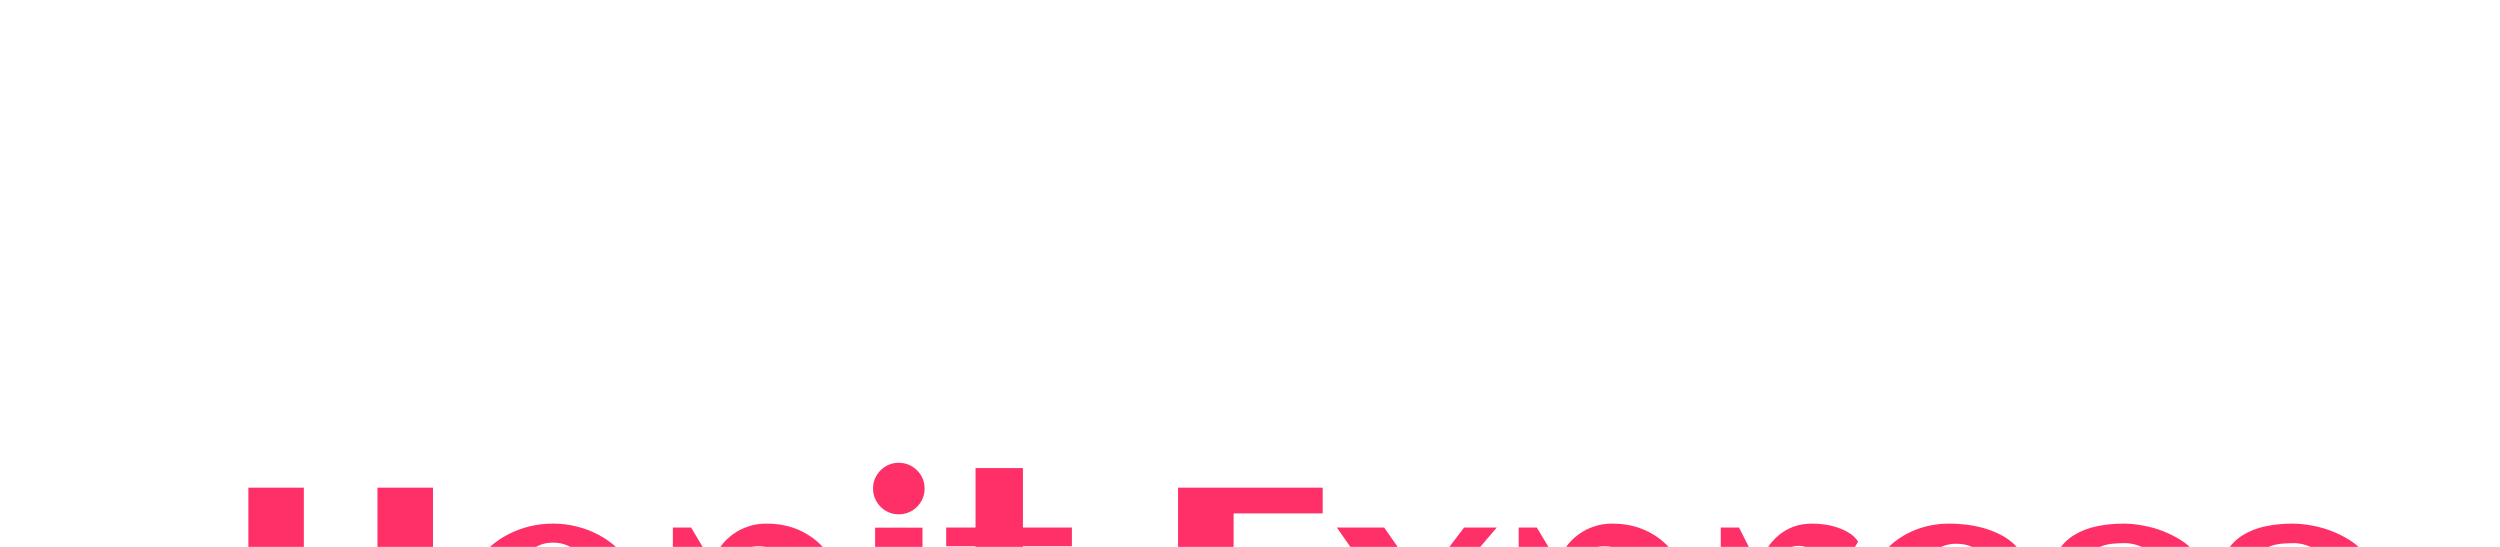 <?xml version="1.0" encoding="utf-8"?>
<svg xmlns="http://www.w3.org/2000/svg" style="margin: auto;  display: block; shape-rendering: auto;" width="288" height="63" preserveAspectRatio="xMidYMid">
<style type="text/css">
  text {
    text-anchor: middle; font-size: 33px; opacity: 0;
  }
</style>
<g style="transform-origin:144px 31.5px;transform:scale(1)">
<g transform="translate(144,31.5)">
  <g transform="translate(4,38)"><g class="path" style="transform: matrix(1, 0, 0, 1, 0, 0); transform-origin: -108.752px -1.72px 0px; animation: 3.704s linear -0.325s infinite normal forwards running bounce-47a4c70d-9b0f-4429-bbeb-8e6572b54a15;"><path d="M9.02-10.12L9.02 0L2.63 0L2.63-23.20L9.02-23.20L9.02-13.07L17.50-13.07L17.50-23.20L23.90-23.20L23.90 0L17.50 0L17.50-10.12L9.02-10.12" fill="#ff3067" stroke="none" stroke-width="none" transform="translate(-122.017,9.88)" style="fill: rgb(255, 48, 103);"></path></g><g class="path" style="transform: matrix(1, 0, 0, 1, 0, 0); transform-origin: -84.302px 0.535px 0px; animation: 3.704s linear -0.595s infinite normal forwards running bounce-47a4c70d-9b0f-4429-bbeb-8e6572b54a15;"><path d="M48.10-9.35L48.10-9.35L48.10-9.35Q48.10-7.90 47.71-6.62L47.71-6.62L47.71-6.62Q47.32-5.35 46.64-4.27L46.64-4.27L46.64-4.27Q45.96-3.19 44.99-2.33L44.99-2.33L44.99-2.33Q44.02-1.47 42.87-0.87L42.87-0.87L42.87-0.87Q41.72-0.27 40.40 0.05L40.40 0.05L40.40 0.05Q39.09 0.37 37.71 0.37L37.71 0.37L37.71 0.37Q36.32 0.37 35.01 0.05L35.01 0.05L35.01 0.05Q33.71-0.27 32.56-0.87L32.56-0.87L32.56-0.87Q31.40-1.47 30.44-2.33L30.44-2.33L30.44-2.33Q29.47-3.19 28.79-4.27L28.79-4.27L28.79-4.27Q28.10-5.35 27.71-6.63L27.71-6.63L27.71-6.63Q27.33-7.91 27.33-9.35L27.33-9.35L27.33-9.35Q27.33-10.78 27.71-12.06L27.71-12.06L27.71-12.06Q28.10-13.34 28.79-14.42L28.79-14.42L28.79-14.42Q29.47-15.50 30.44-16.36L30.44-16.36L30.44-16.36Q31.40-17.23 32.56-17.82L32.56-17.82L32.56-17.82Q33.71-18.42 35.01-18.74L35.01-18.74L35.01-18.74Q36.32-19.06 37.71-19.06L37.71-19.06L37.71-19.06Q39.09-19.06 40.40-18.74L40.40-18.74L40.40-18.74Q41.72-18.42 42.87-17.82L42.87-17.82L42.87-17.82Q44.02-17.23 44.99-16.36L44.99-16.36L44.99-16.36Q45.96-15.50 46.64-14.42L46.64-14.42L46.64-14.42Q47.32-13.34 47.71-12.06L47.71-12.06L47.71-12.06Q48.10-10.78 48.10-9.35zM42.56-9.35L42.56-9.35L42.56-9.35Q42.56-10.12 42.47-10.98L42.47-10.98L42.47-10.98Q42.38-11.84 42.17-12.67L42.17-12.67L42.17-12.67Q41.96-13.50 41.60-14.27L41.60-14.27L41.60-14.27Q41.23-15.03 40.70-15.61L40.70-15.61L40.70-15.61Q40.17-16.18 39.43-16.52L39.43-16.52L39.43-16.52Q38.69-16.87 37.71-16.87L37.71-16.87L37.71-16.87Q36.77-16.87 36.05-16.52L36.05-16.52L36.05-16.52Q35.32-16.16 34.78-15.57L34.78-15.57L34.78-15.57Q34.24-14.99 33.88-14.21L33.88-14.21L33.88-14.21Q33.52-13.44 33.29-12.61L33.29-12.61L33.29-12.61Q33.06-11.78 32.97-10.93L32.97-10.93L32.97-10.93Q32.87-10.09 32.87-9.35L32.87-9.35L32.87-9.35Q32.87-8.60 32.97-7.76L32.97-7.76L32.97-7.76Q33.06-6.91 33.29-6.07L33.29-6.07L33.29-6.07Q33.52-5.24 33.88-4.47L33.88-4.47L33.88-4.47Q34.24-3.71 34.78-3.12L34.78-3.12L34.78-3.12Q35.32-2.53 36.05-2.18L36.05-2.18L36.05-2.18Q36.77-1.82 37.71-1.82L37.71-1.82L37.71-1.82Q38.67-1.82 39.41-2.17L39.41-2.17L39.41-2.17Q40.15-2.51 40.69-3.09L40.69-3.09L40.69-3.09Q41.23-3.67 41.59-4.43L41.59-4.43L41.59-4.43Q41.94-5.19 42.16-6.03L42.16-6.03L42.16-6.03Q42.38-6.86 42.47-7.72L42.47-7.72L42.47-7.72Q42.56-8.57 42.56-9.35" fill="#ff3067" stroke="none" stroke-width="none" transform="translate(-122.017,9.88)" style="fill: rgb(255, 48, 103);"></path></g><g class="path" style="transform: matrix(1, 0, 0, 1, 0, 0); transform-origin: -60.592px 4.645px 0px; animation: 3.704s linear -0.65s infinite normal forwards running bounce-47a4c70d-9b0f-4429-bbeb-8e6572b54a15;"><path d="M71.32-9.35L71.32-9.35L71.32-9.35Q71.32-7.32 70.71-5.54L70.71-5.54L70.71-5.54Q70.09-3.77 68.93-2.46L68.93-2.46L68.93-2.46Q67.77-1.14 66.10-0.39L66.10-0.39L66.10-0.39Q64.42 0.37 62.29 0.37L62.29 0.37L62.29 0.37Q60.67 0.37 59.30-0.27L59.30-0.27L59.30-0.27Q57.94-0.90 56.98-2.22L56.98-2.22L56.98 8.59L51.53 8.59L51.53-18.61L53.63-18.61L56.04-14.57L56.04-14.57Q56.40-15.58 57.02-16.41L57.02-16.41L57.02-16.41Q57.64-17.24 58.45-17.83L58.45-17.83L58.45-17.83Q59.26-18.42 60.24-18.74L60.24-18.74L60.24-18.74Q61.21-19.06 62.29-19.06L62.29-19.06L62.29-19.06Q64.42-19.06 66.10-18.30L66.10-18.30L66.10-18.30Q67.77-17.55 68.93-16.23L68.93-16.23L68.93-16.23Q70.09-14.92 70.71-13.15L70.71-13.15L70.71-13.15Q71.32-11.38 71.32-9.35zM65.79-9.35L65.79-9.35L65.79-9.35Q65.79-10.05 65.72-10.85L65.72-10.85L65.72-10.85Q65.65-11.65 65.47-12.44L65.47-12.44L65.47-12.44Q65.29-13.23 64.98-13.95L64.98-13.95L64.98-13.95Q64.66-14.68 64.18-15.24L64.18-15.24L64.18-15.24Q63.70-15.79 63.01-16.12L63.01-16.12L63.01-16.12Q62.33-16.45 61.42-16.45L61.42-16.45L61.42-16.45Q60.49-16.45 59.80-16.13L59.80-16.13L59.80-16.13Q59.12-15.81 58.63-15.25L58.63-15.25L58.63-15.25Q58.14-14.70 57.82-13.98L57.82-13.98L57.82-13.98Q57.51-13.26 57.33-12.47L57.33-12.47L57.33-12.47Q57.15-11.68 57.08-10.88L57.08-10.88L57.08-10.88Q57.01-10.07 57.01-9.35L57.01-9.35L57.01-9.35Q57.01-8.70 57.11-7.92L57.11-7.92L57.11-7.92Q57.20-7.14 57.41-6.35L57.41-6.35L57.41-6.35Q57.62-5.56 57.96-4.82L57.96-4.82L57.96-4.82Q58.30-4.08 58.79-3.50L58.79-3.50L58.79-3.50Q59.28-2.92 59.93-2.57L59.93-2.57L59.93-2.57Q60.59-2.22 61.42-2.22L61.42-2.22L61.42-2.22Q62.34-2.22 63.02-2.55L63.02-2.55L63.02-2.55Q63.70-2.88 64.18-3.44L64.18-3.44L64.18-3.44Q64.66-4.00 64.98-4.72L64.98-4.72L64.98-4.72Q65.29-5.45 65.47-6.24L65.47-6.24L65.47-6.24Q65.65-7.03 65.72-7.83L65.72-7.83L65.72-7.83Q65.79-8.64 65.79-9.35" fill="#ff3067" stroke="none" stroke-width="none" transform="translate(-122.017,9.88)" style="fill: rgb(255, 48, 103);"></path></g><g class="path" style="transform: matrix(1, 0, 0, 1, 0, 0); transform-origin: -44.457px -13.22px 0px; animation: 3.704s linear -0.217s infinite normal forwards running bounce-47a4c70d-9b0f-4429-bbeb-8e6572b54a15;"><path d="M80.53-23.11L80.53-23.11L80.53-23.11Q80.53-22.49 80.30-21.95L80.30-21.95L80.30-21.95Q80.07-21.40 79.66-21.00L79.66-21.00L79.66-21.00Q79.26-20.59 78.71-20.36L78.71-20.36L78.71-20.36Q78.17-20.13 77.55-20.13L77.55-20.13L77.55-20.13Q76.94-20.13 76.40-20.36L76.40-20.36L76.40-20.36Q75.86-20.59 75.46-21.00L75.46-21.00L75.46-21.00Q75.06-21.40 74.82-21.95L74.82-21.95L74.82-21.95Q74.59-22.49 74.59-23.11L74.59-23.11L74.59-23.11Q74.59-23.72 74.82-24.26L74.82-24.26L74.82-24.26Q75.06-24.80 75.46-25.20L75.46-25.20L75.46-25.20Q75.86-25.60 76.40-25.84L76.40-25.84L76.40-25.84Q76.94-26.07 77.55-26.07L77.55-26.07L77.55-26.07Q78.17-26.07 78.71-25.84L78.71-25.84L78.71-25.84Q79.26-25.60 79.66-25.20L79.66-25.20L79.66-25.20Q80.07-24.80 80.30-24.26L80.30-24.26L80.30-24.26Q80.53-23.72 80.53-23.11" fill="#ff3067" stroke="none" stroke-width="none" transform="translate(-122.017,9.88)" style="fill: rgb(255, 48, 103);"></path></g><g class="path" style="transform: matrix(1, 0, 0, 1, 0, 0); transform-origin: -44.457px 0.585px 0px; animation: 3.704s linear -0.541s infinite normal forwards running bounce-47a4c70d-9b0f-4429-bbeb-8e6572b54a15;"><path d="M80.29-18.59L80.29 0L74.83 0L74.83-18.59L80.29-18.59" fill="#ff3067" stroke="none" stroke-width="none" transform="translate(-122.017,9.88)" style="fill: rgb(255, 48, 103);"></path></g><g class="path" style="transform: matrix(1, 0, 0, 1, 0, 0); transform-origin: -31.757px -2.85px 0px; animation: 3.704s linear 0s infinite normal forwards running bounce-47a4c70d-9b0f-4429-bbeb-8e6572b54a15;"><path d="M91.86-16.45L91.86 0L86.40 0L86.40-16.45L83.02-16.45L83.02-18.61L86.40-18.61L86.40-25.46L91.86-25.46L91.86-18.61L97.50-18.61L97.50-16.45L91.86-16.45" fill="#ff3067" stroke="none" stroke-width="none" transform="translate(-122.017,9.88)" style="fill: rgb(255, 48, 103);"></path></g><g class="path" style="transform: matrix(1, 0, 0, 1, 0, 0); transform-origin: -3.957px -1.72px 0px; animation: 3.704s linear -0.487s infinite normal forwards running bounce-47a4c70d-9b0f-4429-bbeb-8e6572b54a15;"><path d="M126.39-2.96L126.39 0L109.73 0L109.73-23.20L126.39-23.20L126.39-20.24L116.13-20.24L116.13-13.07L124.06-13.07L124.06-10.12L116.13-10.12L116.13-2.96L126.39-2.96" fill="#ff3067" stroke="none" stroke-width="none" transform="translate(-122.017,9.88)" style="fill: rgb(255, 48, 103);"></path></g><g class="path" style="transform: matrix(1, 0, 0, 1, 0, 0); transform-origin: 15.218px 0.575px 0px; animation: 3.704s linear -0.379s infinite normal forwards running bounce-47a4c70d-9b0f-4429-bbeb-8e6572b54a15;"><path d="M139.30-10.26L146.45 0L141.01 0L136.45-6.53L131.79 0L128.02 0L135.03-8.57L128.02-18.61L133.47-18.61L137.88-12.29L142.68-18.61L146.45-18.61L139.30-10.26" fill="#ff3067" stroke="none" stroke-width="none" transform="translate(-122.017,9.88)" style="fill: rgb(255, 48, 103);"></path></g><g class="path" style="transform: matrix(1, 0, 0, 1, 0, 0); transform-origin: 36.843px 4.645px 0px; animation: 3.704s linear -0.271s infinite normal forwards running bounce-47a4c70d-9b0f-4429-bbeb-8e6572b54a15;"><path d="M168.75-9.35L168.75-9.35L168.75-9.35Q168.75-7.32 168.14-5.54L168.14-5.54L168.14-5.54Q167.53-3.77 166.37-2.46L166.37-2.46L166.37-2.46Q165.21-1.14 163.53-0.39L163.53-0.39L163.53-0.39Q161.86 0.37 159.73 0.37L159.73 0.37L159.73 0.37Q158.10 0.37 156.74-0.27L156.74-0.27L156.74-0.27Q155.38-0.90 154.41-2.22L154.41-2.22L154.41 8.59L148.97 8.59L148.97-18.61L151.06-18.61L153.48-14.57L153.48-14.57Q153.83-15.58 154.45-16.41L154.45-16.41L154.45-16.41Q155.07-17.24 155.89-17.83L155.89-17.83L155.89-17.83Q156.70-18.42 157.68-18.74L157.68-18.74L157.68-18.74Q158.65-19.06 159.73-19.06L159.73-19.06L159.73-19.06Q161.86-19.06 163.53-18.30L163.53-18.30L163.53-18.30Q165.21-17.55 166.37-16.23L166.37-16.23L166.37-16.23Q167.53-14.92 168.14-13.15L168.14-13.15L168.14-13.15Q168.75-11.38 168.75-9.35zM163.23-9.35L163.23-9.35L163.23-9.35Q163.23-10.05 163.16-10.85L163.16-10.85L163.16-10.85Q163.08-11.65 162.91-12.44L162.91-12.44L162.91-12.44Q162.73-13.23 162.41-13.95L162.41-13.95L162.41-13.95Q162.10-14.68 161.62-15.24L161.62-15.24L161.62-15.24Q161.13-15.79 160.45-16.12L160.45-16.12L160.45-16.12Q159.76-16.45 158.86-16.45L158.86-16.45L158.86-16.45Q157.93-16.45 157.24-16.13L157.24-16.13L157.24-16.13Q156.56-15.81 156.07-15.25L156.07-15.25L156.07-15.25Q155.57-14.70 155.26-13.98L155.26-13.98L155.26-13.98Q154.95-13.26 154.77-12.47L154.77-12.47L154.77-12.47Q154.59-11.68 154.52-10.88L154.52-10.88L154.52-10.88Q154.45-10.07 154.45-9.35L154.45-9.35L154.45-9.35Q154.45-8.70 154.54-7.92L154.54-7.92L154.54-7.92Q154.64-7.14 154.85-6.35L154.85-6.35L154.85-6.35Q155.06-5.56 155.40-4.82L155.40-4.82L155.40-4.82Q155.73-4.08 156.23-3.50L156.23-3.50L156.23-3.50Q156.72-2.92 157.37-2.57L157.37-2.57L157.37-2.57Q158.02-2.22 158.86-2.22L158.86-2.22L158.86-2.22Q159.78-2.22 160.46-2.55L160.46-2.55L160.46-2.55Q161.13-2.88 161.62-3.44L161.62-3.44L161.62-3.44Q162.10-4.00 162.41-4.72L162.41-4.72L162.41-4.72Q162.73-5.45 162.91-6.24L162.91-6.24L162.91-6.24Q163.08-7.03 163.16-7.83L163.16-7.83L163.16-7.83Q163.23-8.64 163.23-9.35" fill="#ff3067" stroke="none" stroke-width="none" transform="translate(-122.017,9.88)" style="fill: rgb(255, 48, 103);"></path></g><g class="path" style="transform: matrix(1, 0, 0, 1, 0, 0); transform-origin: 58.143px 0.35px 0px; animation: 3.704s linear -0.433s infinite normal forwards running bounce-47a4c70d-9b0f-4429-bbeb-8e6572b54a15;"><path d="M188.07-16.97L188.07-16.97L185.01-11.89L185.01-11.89Q184.82-12.54 184.51-13.34L184.51-13.34L184.51-13.34Q184.21-14.15 183.76-14.85L183.76-14.85L183.76-14.85Q183.30-15.55 182.68-16.02L182.68-16.02L182.68-16.02Q182.05-16.50 181.23-16.50L181.23-16.50L181.23-16.50Q180.47-16.50 179.91-16.11L179.91-16.11L179.91-16.11Q179.36-15.73 178.97-15.11L178.97-15.11L178.97-15.11Q178.58-14.49 178.33-13.70L178.33-13.70L178.33-13.70Q178.08-12.92 177.95-12.13L177.95-12.13L177.95-12.13Q177.81-11.33 177.76-10.59L177.76-10.59L177.76-10.59Q177.71-9.86 177.71-9.33L177.71-9.33L177.71 0L172.25 0L172.25-18.61L174.35-18.61L176.55-14.28L176.55-14.28Q177.00-15.32 177.58-16.20L177.58-16.20L177.58-16.20Q178.16-17.08 178.92-17.72L178.92-17.72L178.92-17.72Q179.68-18.35 180.64-18.71L180.64-18.71L180.64-18.71Q181.60-19.06 182.81-19.06L182.81-19.06L182.81-19.06Q183.43-19.06 184.21-18.96L184.21-18.96L184.21-18.96Q184.98-18.85 185.72-18.60L185.72-18.60L185.72-18.60Q186.46-18.35 187.09-17.95L187.09-17.95L187.09-17.95Q187.72-17.55 188.07-16.97" fill="#ff3067" stroke="none" stroke-width="none" transform="translate(-122.017,9.88)" style="fill: rgb(255, 48, 103);"></path></g><g class="path" style="transform: matrix(1, 0, 0, 1, 0, 0); transform-origin: 76.253px 0.535px 0px; animation: 3.704s linear -0.108s infinite normal forwards running bounce-47a4c70d-9b0f-4429-bbeb-8e6572b54a15;"><path d="M194.34-8.83L194.34-8.83L194.34-8.83Q195.34-8.60 196.34-8.48L196.34-8.48L196.34-8.48Q197.34-8.35 198.35-8.35L198.35-8.35L198.35-8.35Q199.42-8.35 200.33-8.55L200.33-8.55L200.33-8.55Q201.24-8.75 201.91-9.22L201.91-9.22L201.91-9.22Q202.58-9.70 202.96-10.49L202.96-10.49L202.96-10.49Q203.35-11.28 203.35-12.46L203.35-12.46L203.35-12.46Q203.35-13.41 203.09-14.20L203.09-14.20L203.09-14.20Q202.83-14.99 202.33-15.55L202.33-15.55L202.33-15.55Q201.82-16.11 201.08-16.43L201.08-16.43L201.08-16.43Q200.34-16.74 199.35-16.74L199.35-16.74L199.35-16.74Q198.44-16.74 197.70-16.40L197.70-16.40L197.70-16.40Q196.97-16.06 196.41-15.49L196.41-15.49L196.41-15.49Q195.86-14.92 195.46-14.16L195.46-14.16L195.46-14.16Q195.07-13.41 194.81-12.58L194.81-12.58L194.81-12.58Q194.55-11.76 194.44-10.92L194.44-10.92L194.44-10.92Q194.33-10.09 194.33-9.35L194.33-9.35L194.33-9.35Q194.33-9.22 194.33-9.09L194.33-9.09L194.33-9.09Q194.33-8.96 194.34-8.83zM207.76-12.50L207.76-12.50L207.76-12.50Q207.76-11.36 207.39-10.47L207.39-10.47L207.39-10.47Q207.02-9.57 206.39-8.89L206.39-8.89L206.39-8.89Q205.75-8.22 204.91-7.75L204.91-7.75L204.91-7.75Q204.07-7.28 203.12-6.99L203.12-6.99L203.12-6.99Q202.17-6.69 201.17-6.56L201.17-6.56L201.17-6.56Q200.16-6.43 199.21-6.43L199.21-6.43L199.21-6.43Q198-6.43 196.82-6.60L196.82-6.60L196.82-6.60Q195.65-6.77 194.50-7.14L194.50-7.14L194.50-7.14Q194.68-6.07 195.07-5.12L195.07-5.12L195.07-5.12Q195.45-4.16 196.10-3.44L196.10-3.44L196.10-3.44Q196.74-2.72 197.69-2.30L197.69-2.30L197.69-2.30Q198.63-1.89 199.92-1.89L199.92-1.89L199.92-1.89Q200.77-1.89 201.54-2.14L201.54-2.14L201.54-2.14Q202.32-2.40 202.96-2.87L202.96-2.87L202.96-2.87Q203.61-3.34 204.10-3.98L204.10-3.98L204.10-3.98Q204.59-4.62 204.90-5.41L204.90-5.41L207.25-4.54L207.25-4.54Q206.72-3.27 205.79-2.34L205.79-2.34L205.79-2.34Q204.86-1.42 203.70-0.81L203.70-0.81L203.70-0.81Q202.53-0.21 201.21 0.08L201.21 0.08L201.21 0.08Q199.90 0.37 198.61 0.37L198.61 0.37L198.61 0.37Q196.49 0.37 194.68-0.35L194.68-0.35L194.68-0.35Q192.88-1.06 191.57-2.35L191.57-2.35L191.57-2.35Q190.27-3.64 189.52-5.43L189.52-5.43L189.52-5.43Q188.78-7.22 188.78-9.35L188.78-9.35L188.78-9.35Q188.78-11.47 189.52-13.26L189.52-13.26L189.52-13.26Q190.27-15.05 191.57-16.34L191.57-16.34L191.57-16.34Q192.88-17.63 194.68-18.34L194.68-18.34L194.68-18.34Q196.49-19.06 198.61-19.06L198.61-19.06L198.61-19.06Q199.64-19.06 200.72-18.92L200.72-18.92L200.72-18.92Q201.80-18.77 202.82-18.46L202.82-18.46L202.82-18.46Q203.83-18.14 204.74-17.64L204.74-17.64L204.74-17.64Q205.64-17.14 206.31-16.41L206.31-16.41L206.31-16.41Q206.98-15.68 207.37-14.71L207.37-14.71L207.37-14.71Q207.76-13.74 207.76-12.50" fill="#ff3067" stroke="none" stroke-width="none" transform="translate(-122.017,9.88)" style="fill: rgb(255, 48, 103);"></path></g><g class="path" style="transform: matrix(1, 0, 0, 1, 0, 0); transform-origin: 96.568px 0.535px 0px; animation: 3.704s linear -0.162s infinite normal forwards running bounce-47a4c70d-9b0f-4429-bbeb-8e6572b54a15;"><path d="M227.18-5.95L227.18-5.95L227.18-5.95Q227.18-4.72 226.83-3.77L226.83-3.77L226.83-3.77Q226.47-2.82 225.86-2.12L225.86-2.12L225.86-2.12Q225.25-1.42 224.41-0.94L224.41-0.94L224.41-0.94Q223.57-0.47 222.61-0.18L222.61-0.18L222.61-0.18Q221.65 0.11 220.61 0.24L220.61 0.24L220.61 0.24Q219.56 0.37 218.53 0.37L218.53 0.37L218.53 0.37Q217.14 0.37 216.08 0.19L216.08 0.19L216.08 0.19Q215.02 0.02 214.05-0.38L214.05-0.38L214.05-0.38Q213.08-0.77 212.12-1.40L212.12-1.40L212.12-1.40Q211.16-2.03 209.99-2.93L209.99-2.93L213.16-5.53L213.16-5.53Q213.60-4.71 214.31-4.04L214.31-4.04L214.31-4.04Q215.03-3.37 215.81-2.88L215.81-2.88L215.81-2.88Q216.58-2.40 217.30-2.14L217.30-2.14L217.30-2.14Q218.03-1.89 218.48-1.89L218.48-1.89L218.48-1.89Q218.85-1.89 219.32-1.91L219.32-1.91L219.32-1.91Q219.79-1.93 220.27-2.01L220.27-2.01L220.27-2.01Q220.75-2.08 221.22-2.22L221.22-2.22L221.22-2.22Q221.69-2.37 222.05-2.62L222.05-2.62L222.05-2.62Q222.41-2.87 222.63-3.25L222.63-3.25L222.63-3.25Q222.85-3.63 222.85-4.16L222.85-4.16L222.85-4.16Q222.85-4.71 222.56-5.12L222.56-5.12L222.56-5.12Q222.28-5.53 221.83-5.83L221.83-5.83L221.83-5.83Q221.38-6.14 220.80-6.35L220.80-6.35L220.80-6.35Q220.22-6.56 219.63-6.72L219.63-6.72L219.63-6.72Q219.04-6.88 218.50-7.00L218.50-7.00L218.50-7.00Q217.95-7.12 217.55-7.23L217.55-7.23L217.55-7.23Q216.80-7.44 215.98-7.66L215.98-7.66L215.98-7.66Q215.16-7.88 214.35-8.16L214.35-8.16L214.35-8.16Q213.55-8.44 212.82-8.83L212.82-8.83L212.82-8.83Q212.08-9.22 211.53-9.76L211.53-9.76L211.53-9.76Q210.97-10.30 210.64-11.03L210.64-11.03L210.64-11.03Q210.31-11.76 210.31-12.75L210.31-12.75L210.31-12.75Q210.31-14.55 211.03-15.77L211.03-15.77L211.03-15.77Q211.74-16.98 212.92-17.72L212.92-17.72L212.92-17.72Q214.10-18.45 215.60-18.76L215.60-18.76L215.60-18.76Q217.09-19.06 218.64-19.06L218.64-19.06L218.64-19.06Q219.70-19.06 220.88-18.84L220.88-18.84L220.88-18.84Q222.06-18.63 223.17-18.20L223.17-18.20L223.17-18.20Q224.28-17.77 225.25-17.16L225.25-17.16L225.25-17.16Q226.21-16.55 226.86-15.76L226.86-15.76L223.68-13.15L223.68-13.15Q223.33-14.12 222.76-14.81L222.76-14.81L222.76-14.81Q222.19-15.50 221.52-15.94L221.52-15.94L221.52-15.94Q220.85-16.39 220.15-16.60L220.15-16.60L220.15-16.60Q219.45-16.81 218.85-16.81L218.85-16.81L218.85-16.81Q218.27-16.81 217.55-16.76L217.55-16.76L217.55-16.76Q216.82-16.71 216.18-16.48L216.18-16.48L216.18-16.48Q215.55-16.26 215.10-15.80L215.10-15.80L215.10-15.80Q214.66-15.34 214.66-14.53L214.66-14.53L214.66-14.53Q214.66-13.95 214.93-13.54L214.93-13.54L214.93-13.54Q215.19-13.13 215.63-12.83L215.63-12.83L215.63-12.83Q216.06-12.54 216.62-12.33L216.62-12.33L216.62-12.33Q217.17-12.13 217.75-11.98L217.75-11.98L217.75-11.98Q218.33-11.83 218.88-11.71L218.88-11.71L218.88-11.71Q219.43-11.60 219.87-11.47L219.87-11.47L219.87-11.47Q220.61-11.26 221.44-11.05L221.44-11.05L221.44-11.05Q222.27-10.83 223.07-10.55L223.07-10.55L223.07-10.55Q223.88-10.26 224.63-9.89L224.63-9.89L224.63-9.89Q225.38-9.51 225.94-8.96L225.94-8.96L225.94-8.96Q226.50-8.41 226.84-7.68L226.84-7.68L226.84-7.68Q227.18-6.94 227.18-5.95" fill="#ff3067" stroke="none" stroke-width="none" transform="translate(-122.017,9.88)" style="fill: rgb(255, 48, 103);"></path></g><g class="path" style="transform: matrix(1, 0, 0, 1, 0, 0); transform-origin: 116.018px 0.535px 0px; animation: 3.704s linear -0.054s infinite normal forwards running bounce-47a4c70d-9b0f-4429-bbeb-8e6572b54a15;"><path d="M246.63-5.95L246.63-5.95L246.63-5.95Q246.63-4.72 246.28-3.77L246.28-3.77L246.28-3.77Q245.92-2.82 245.31-2.12L245.31-2.12L245.31-2.12Q244.70-1.42 243.86-0.94L243.86-0.94L243.86-0.94Q243.02-0.47 242.06-0.18L242.06-0.18L242.06-0.18Q241.10 0.11 240.06 0.24L240.06 0.24L240.06 0.24Q239.01 0.37 237.98 0.37L237.98 0.37L237.98 0.37Q236.59 0.37 235.53 0.19L235.53 0.19L235.53 0.19Q234.46 0.02 233.50-0.38L233.50-0.38L233.50-0.38Q232.53-0.77 231.57-1.40L231.57-1.40L231.57-1.40Q230.61-2.03 229.44-2.93L229.44-2.93L232.61-5.53L232.61-5.53Q233.05-4.71 233.76-4.04L233.76-4.04L233.76-4.04Q234.48-3.37 235.25-2.88L235.25-2.88L235.25-2.88Q236.03-2.40 236.75-2.14L236.75-2.14L236.75-2.14Q237.48-1.89 237.93-1.89L237.93-1.89L237.93-1.89Q238.30-1.89 238.77-1.91L238.77-1.91L238.77-1.91Q239.23-1.93 239.72-2.01L239.72-2.01L239.72-2.01Q240.20-2.08 240.67-2.22L240.67-2.22L240.67-2.22Q241.14-2.37 241.50-2.62L241.50-2.62L241.50-2.62Q241.86-2.87 242.08-3.25L242.08-3.25L242.08-3.25Q242.30-3.63 242.30-4.16L242.30-4.16L242.30-4.16Q242.30-4.71 242.01-5.12L242.01-5.12L242.01-5.12Q241.73-5.53 241.28-5.83L241.28-5.83L241.28-5.83Q240.83-6.14 240.25-6.35L240.25-6.35L240.25-6.35Q239.67-6.56 239.08-6.72L239.08-6.72L239.08-6.72Q238.49-6.88 237.94-7.00L237.94-7.00L237.94-7.00Q237.40-7.12 236.99-7.23L236.99-7.23L236.99-7.23Q236.25-7.44 235.43-7.66L235.43-7.66L235.43-7.66Q234.61-7.88 233.80-8.16L233.80-8.16L233.80-8.16Q233.00-8.44 232.26-8.83L232.26-8.83L232.26-8.83Q231.53-9.22 230.98-9.76L230.98-9.76L230.98-9.76Q230.42-10.30 230.09-11.03L230.09-11.03L230.09-11.03Q229.76-11.76 229.76-12.75L229.76-12.75L229.76-12.75Q229.76-14.55 230.48-15.77L230.48-15.77L230.48-15.77Q231.19-16.98 232.37-17.72L232.37-17.72L232.37-17.72Q233.55-18.45 235.04-18.76L235.04-18.76L235.04-18.76Q236.54-19.06 238.09-19.06L238.09-19.06L238.09-19.06Q239.15-19.06 240.33-18.84L240.33-18.84L240.33-18.84Q241.51-18.63 242.62-18.20L242.62-18.20L242.62-18.20Q243.73-17.77 244.70-17.16L244.70-17.16L244.70-17.16Q245.66-16.55 246.31-15.76L246.31-15.76L243.13-13.15L243.13-13.15Q242.78-14.12 242.21-14.81L242.21-14.81L242.21-14.81Q241.63-15.50 240.97-15.94L240.97-15.94L240.97-15.94Q240.30-16.39 239.60-16.60L239.60-16.60L239.60-16.60Q238.90-16.81 238.30-16.81L238.30-16.81L238.30-16.81Q237.72-16.81 236.99-16.76L236.99-16.76L236.99-16.76Q236.27-16.71 235.63-16.48L235.63-16.48L235.63-16.48Q235.00-16.26 234.55-15.80L234.55-15.80L234.55-15.80Q234.11-15.34 234.11-14.53L234.11-14.53L234.11-14.53Q234.11-13.95 234.38-13.54L234.38-13.54L234.38-13.54Q234.64-13.13 235.08-12.83L235.08-12.83L235.08-12.83Q235.51-12.54 236.07-12.33L236.07-12.33L236.07-12.33Q236.62-12.13 237.20-11.98L237.20-11.98L237.20-11.98Q237.78-11.83 238.33-11.71L238.33-11.71L238.33-11.71Q238.88-11.60 239.31-11.47L239.31-11.47L239.31-11.47Q240.06-11.26 240.89-11.05L240.89-11.05L240.89-11.05Q241.72-10.83 242.52-10.55L242.52-10.55L242.52-10.55Q243.33-10.26 244.08-9.89L244.08-9.89L244.08-9.89Q244.83-9.51 245.39-8.96L245.39-8.96L245.39-8.96Q245.95-8.41 246.29-7.68L246.29-7.68L246.29-7.68Q246.63-6.94 246.63-5.95" fill="#ff3067" stroke="none" stroke-width="none" transform="translate(-122.017,9.88)" style="fill: rgb(255, 48, 103);"></path></g></g>
</g>
</g>
<style id="bounce-47a4c70d-9b0f-4429-bbeb-8e6572b54a15" data-anikit="">@keyframes bounce-47a4c70d-9b0f-4429-bbeb-8e6572b54a15
{
  0% {
    animation-timing-function: cubic-bezier(0.136,0.251,0.217,0.879);
    transform: translate(0,0px) scaleY(1);
  }
  37% {
    animation-timing-function: cubic-bezier(0.767,0.184,0.838,0.716);
    transform: translate(0,-39.96px) scaleY(1);
  }
  72% {
    animation-timing-function: cubic-bezier(0.112,0.215,0.217,0.941);
    transform: translate(0,0px) scaleY(1);
  }
  87% {
    animation-timing-function: cubic-bezier(0.749,0.226,0.821,0.696);
    transform: translate(0,19.9px) scaleY(0.602);
  }
  100% {
    transform: translate(0,0px) scaleY(1);
  }
}</style></svg>